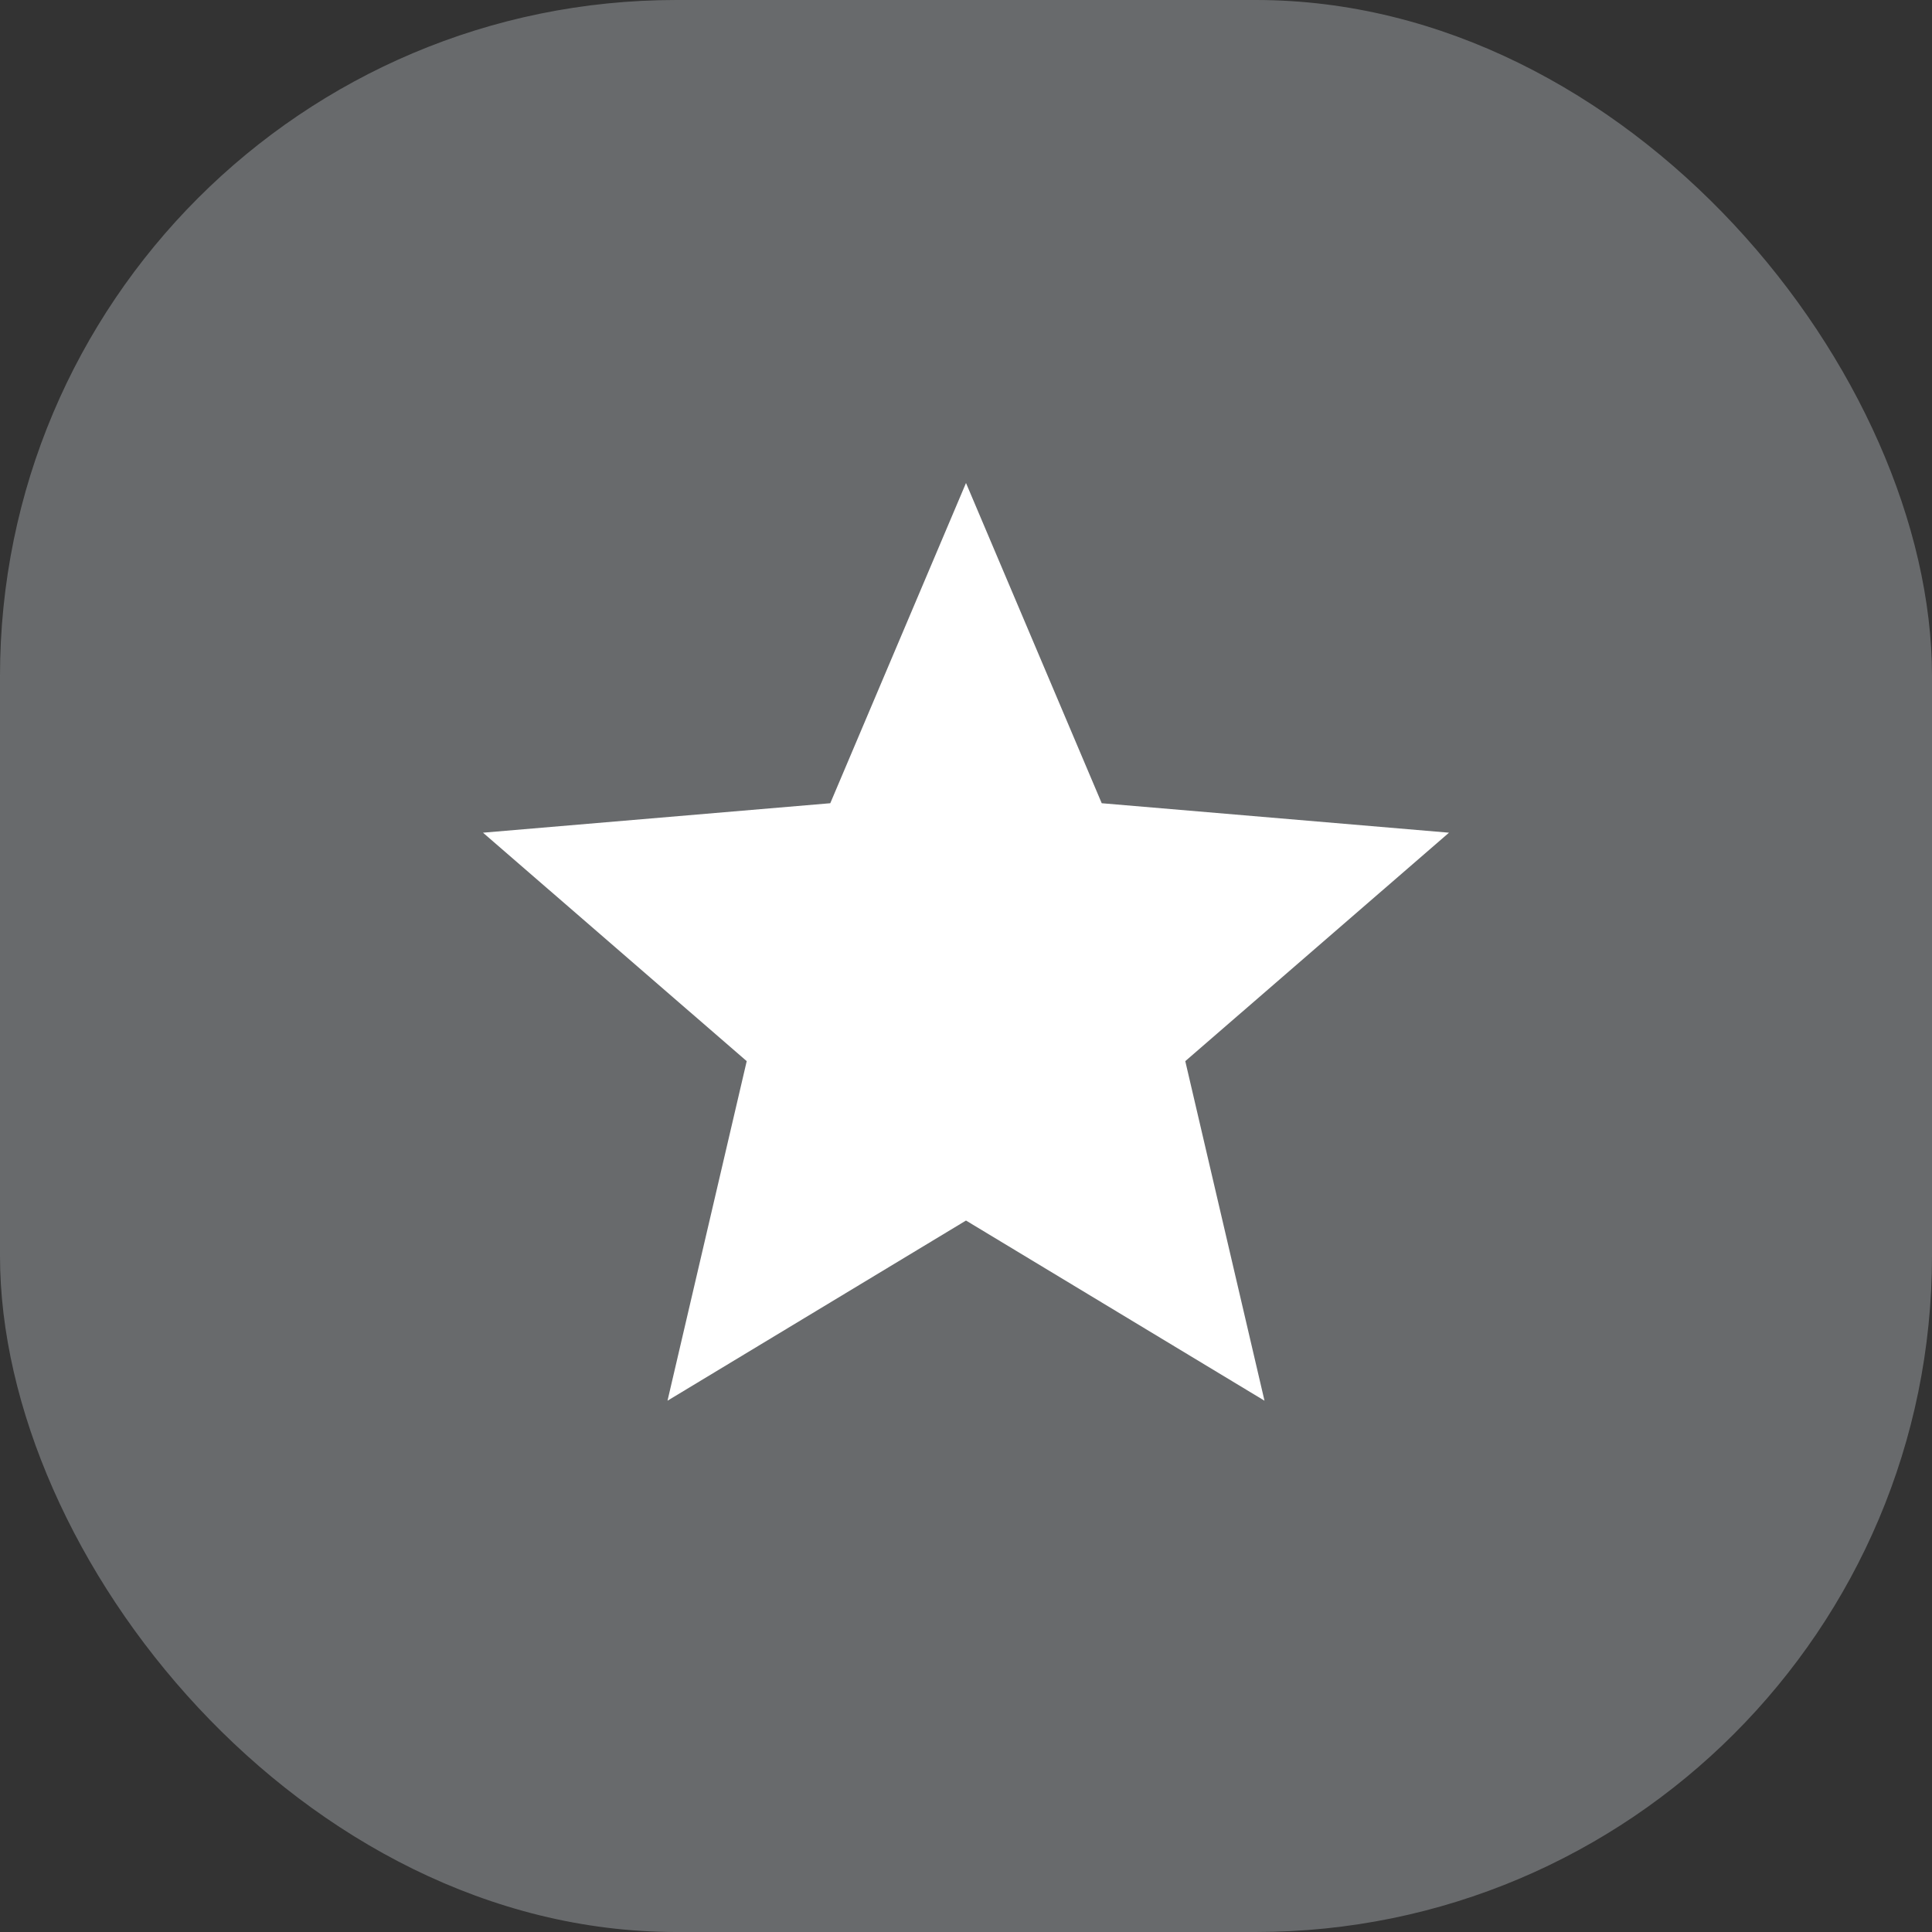 <svg width="40" height="40" viewBox="0 0 40 40" fill="none" xmlns="http://www.w3.org/2000/svg">
<rect x="0" y="0" width="40" height="40" fill="#333333" stroke="none"/>
<rect opacity="0.5" width="40" height="40" rx="14" fill="#9EA2A7"/>
<g clip-path="url(#clip0_26_174)">
<path d="M20 25.27L26.18 29L24.54 21.97L30 17.24L22.81 16.63L20 10L17.19 16.63L10 17.24L15.46 21.97L13.82 29L20 25.27Z" fill="white"/>
</g>
<defs>
<clipPath id="clip0_26_174">
<rect width="24" height="24" fill="white" transform="translate(8 8)"/>
</clipPath>
</defs>
</svg>
